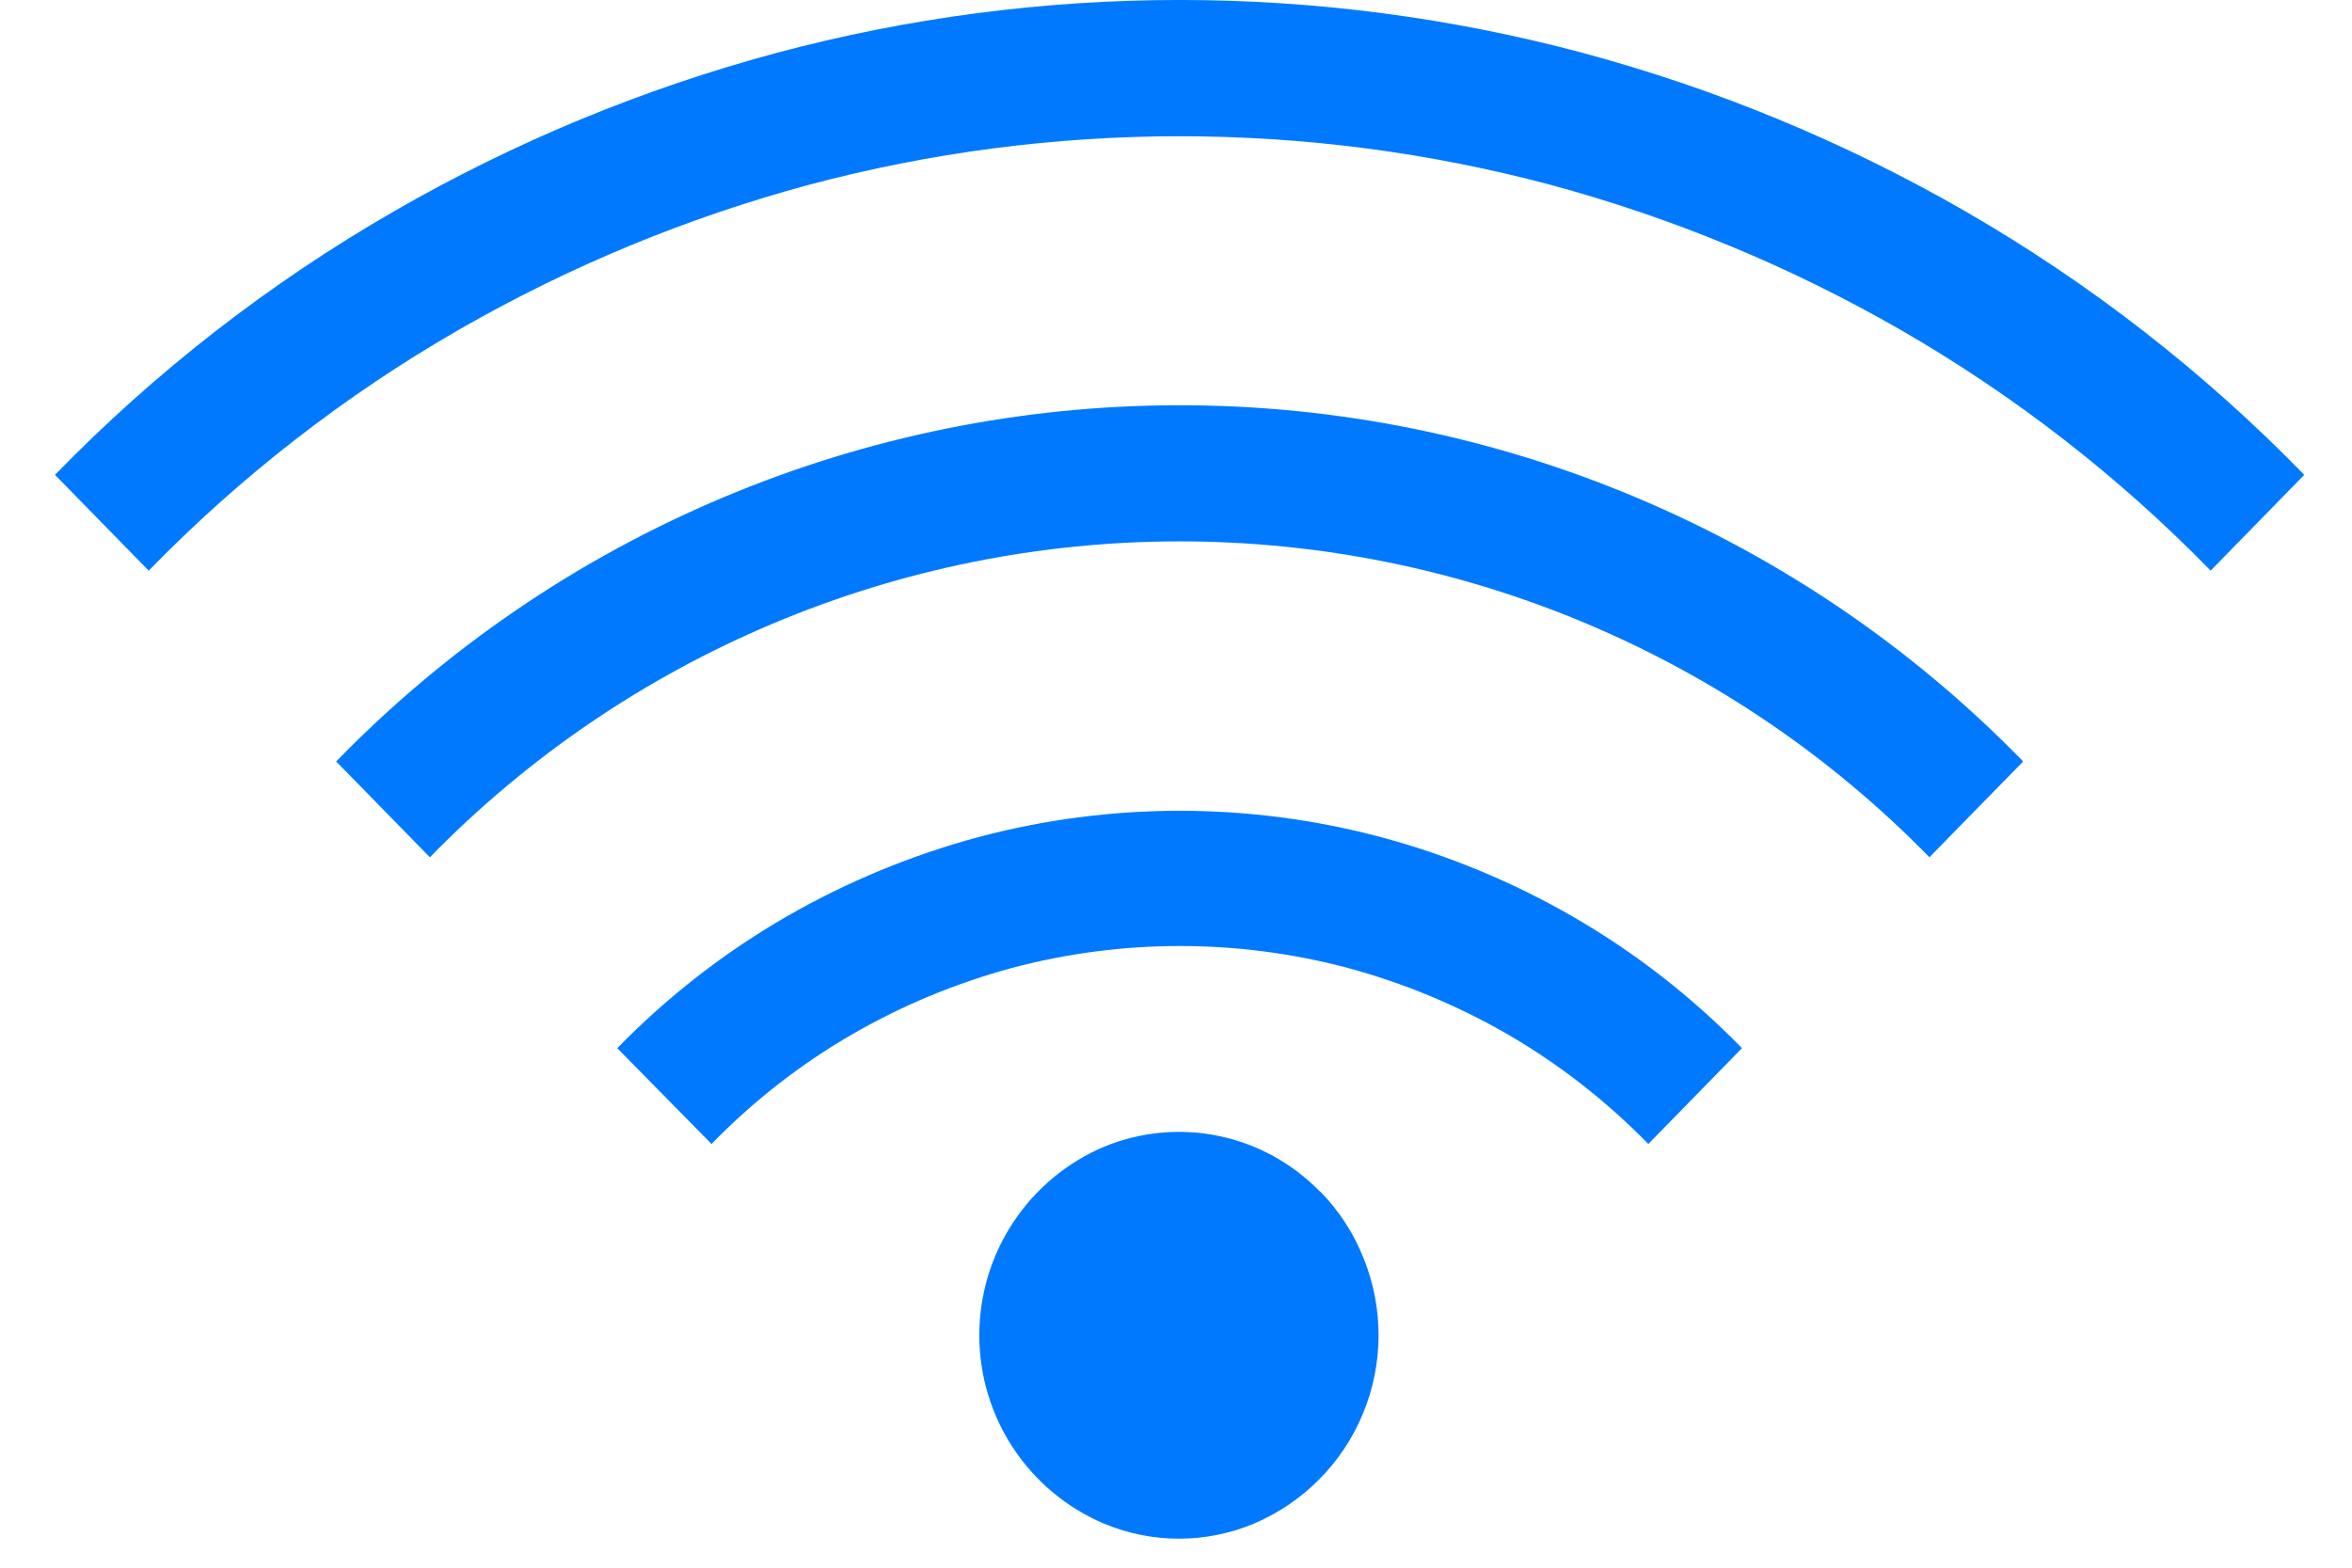 <svg width="27" height="18" viewBox="0 0 27 18" fill="none" xmlns="http://www.w3.org/2000/svg">
<path d="M7.086 12.035C7.662 11.444 8.316 10.935 9.032 10.522C9.721 10.126 10.458 9.82 11.226 9.613C12.743 9.208 14.34 9.208 15.857 9.613C16.624 9.819 17.362 10.125 18.051 10.522C18.766 10.934 19.421 11.444 19.997 12.035L18.922 13.135C18.442 12.643 17.897 12.218 17.302 11.873C16.727 11.542 16.113 11.287 15.473 11.114C14.209 10.778 12.879 10.778 11.616 11.114C10.976 11.287 10.362 11.542 9.788 11.873C9.192 12.217 8.647 12.642 8.168 13.135L7.086 12.035ZM3.859 8.743C5.117 7.449 6.623 6.42 8.286 5.718C9.949 5.015 11.736 4.653 13.542 4.653C15.347 4.653 17.134 5.015 18.797 5.718C20.46 6.42 21.966 7.449 23.225 8.743L22.149 9.843C21.028 8.695 19.69 7.783 18.212 7.16C16.734 6.537 15.146 6.216 13.542 6.216C11.938 6.216 10.35 6.537 8.872 7.16C7.393 7.783 6.055 8.695 4.935 9.843L3.859 8.743ZM0.631 5.452C1.782 4.269 3.092 3.25 4.523 2.426C5.9 1.632 7.376 1.021 8.912 0.608C11.945 -0.203 15.138 -0.203 18.172 0.608C19.707 1.021 21.183 1.632 22.561 2.426C23.991 3.251 25.3 4.269 26.452 5.452L25.377 6.552C24.322 5.469 23.122 4.538 21.812 3.784C20.55 3.059 19.2 2.5 17.795 2.121C15.008 1.379 12.075 1.379 9.289 2.121C7.883 2.5 6.533 3.059 5.271 3.784C3.961 4.538 2.761 5.47 1.707 6.552L0.631 5.452ZM15.156 13.681C15.373 13.902 15.543 14.165 15.656 14.453C15.885 15.024 15.882 15.663 15.646 16.231C15.411 16.8 14.961 17.253 14.395 17.494C14.122 17.608 13.829 17.667 13.534 17.667C13.238 17.667 12.945 17.608 12.673 17.494C12.248 17.314 11.886 17.012 11.632 16.628C11.377 16.243 11.242 15.792 11.242 15.331C11.242 14.87 11.377 14.418 11.632 14.034C11.886 13.649 12.248 13.348 12.673 13.167C13.09 12.995 13.549 12.951 13.991 13.043C14.432 13.134 14.836 13.357 15.151 13.68L15.156 13.681Z" fill="#0179FF"/>
</svg>
